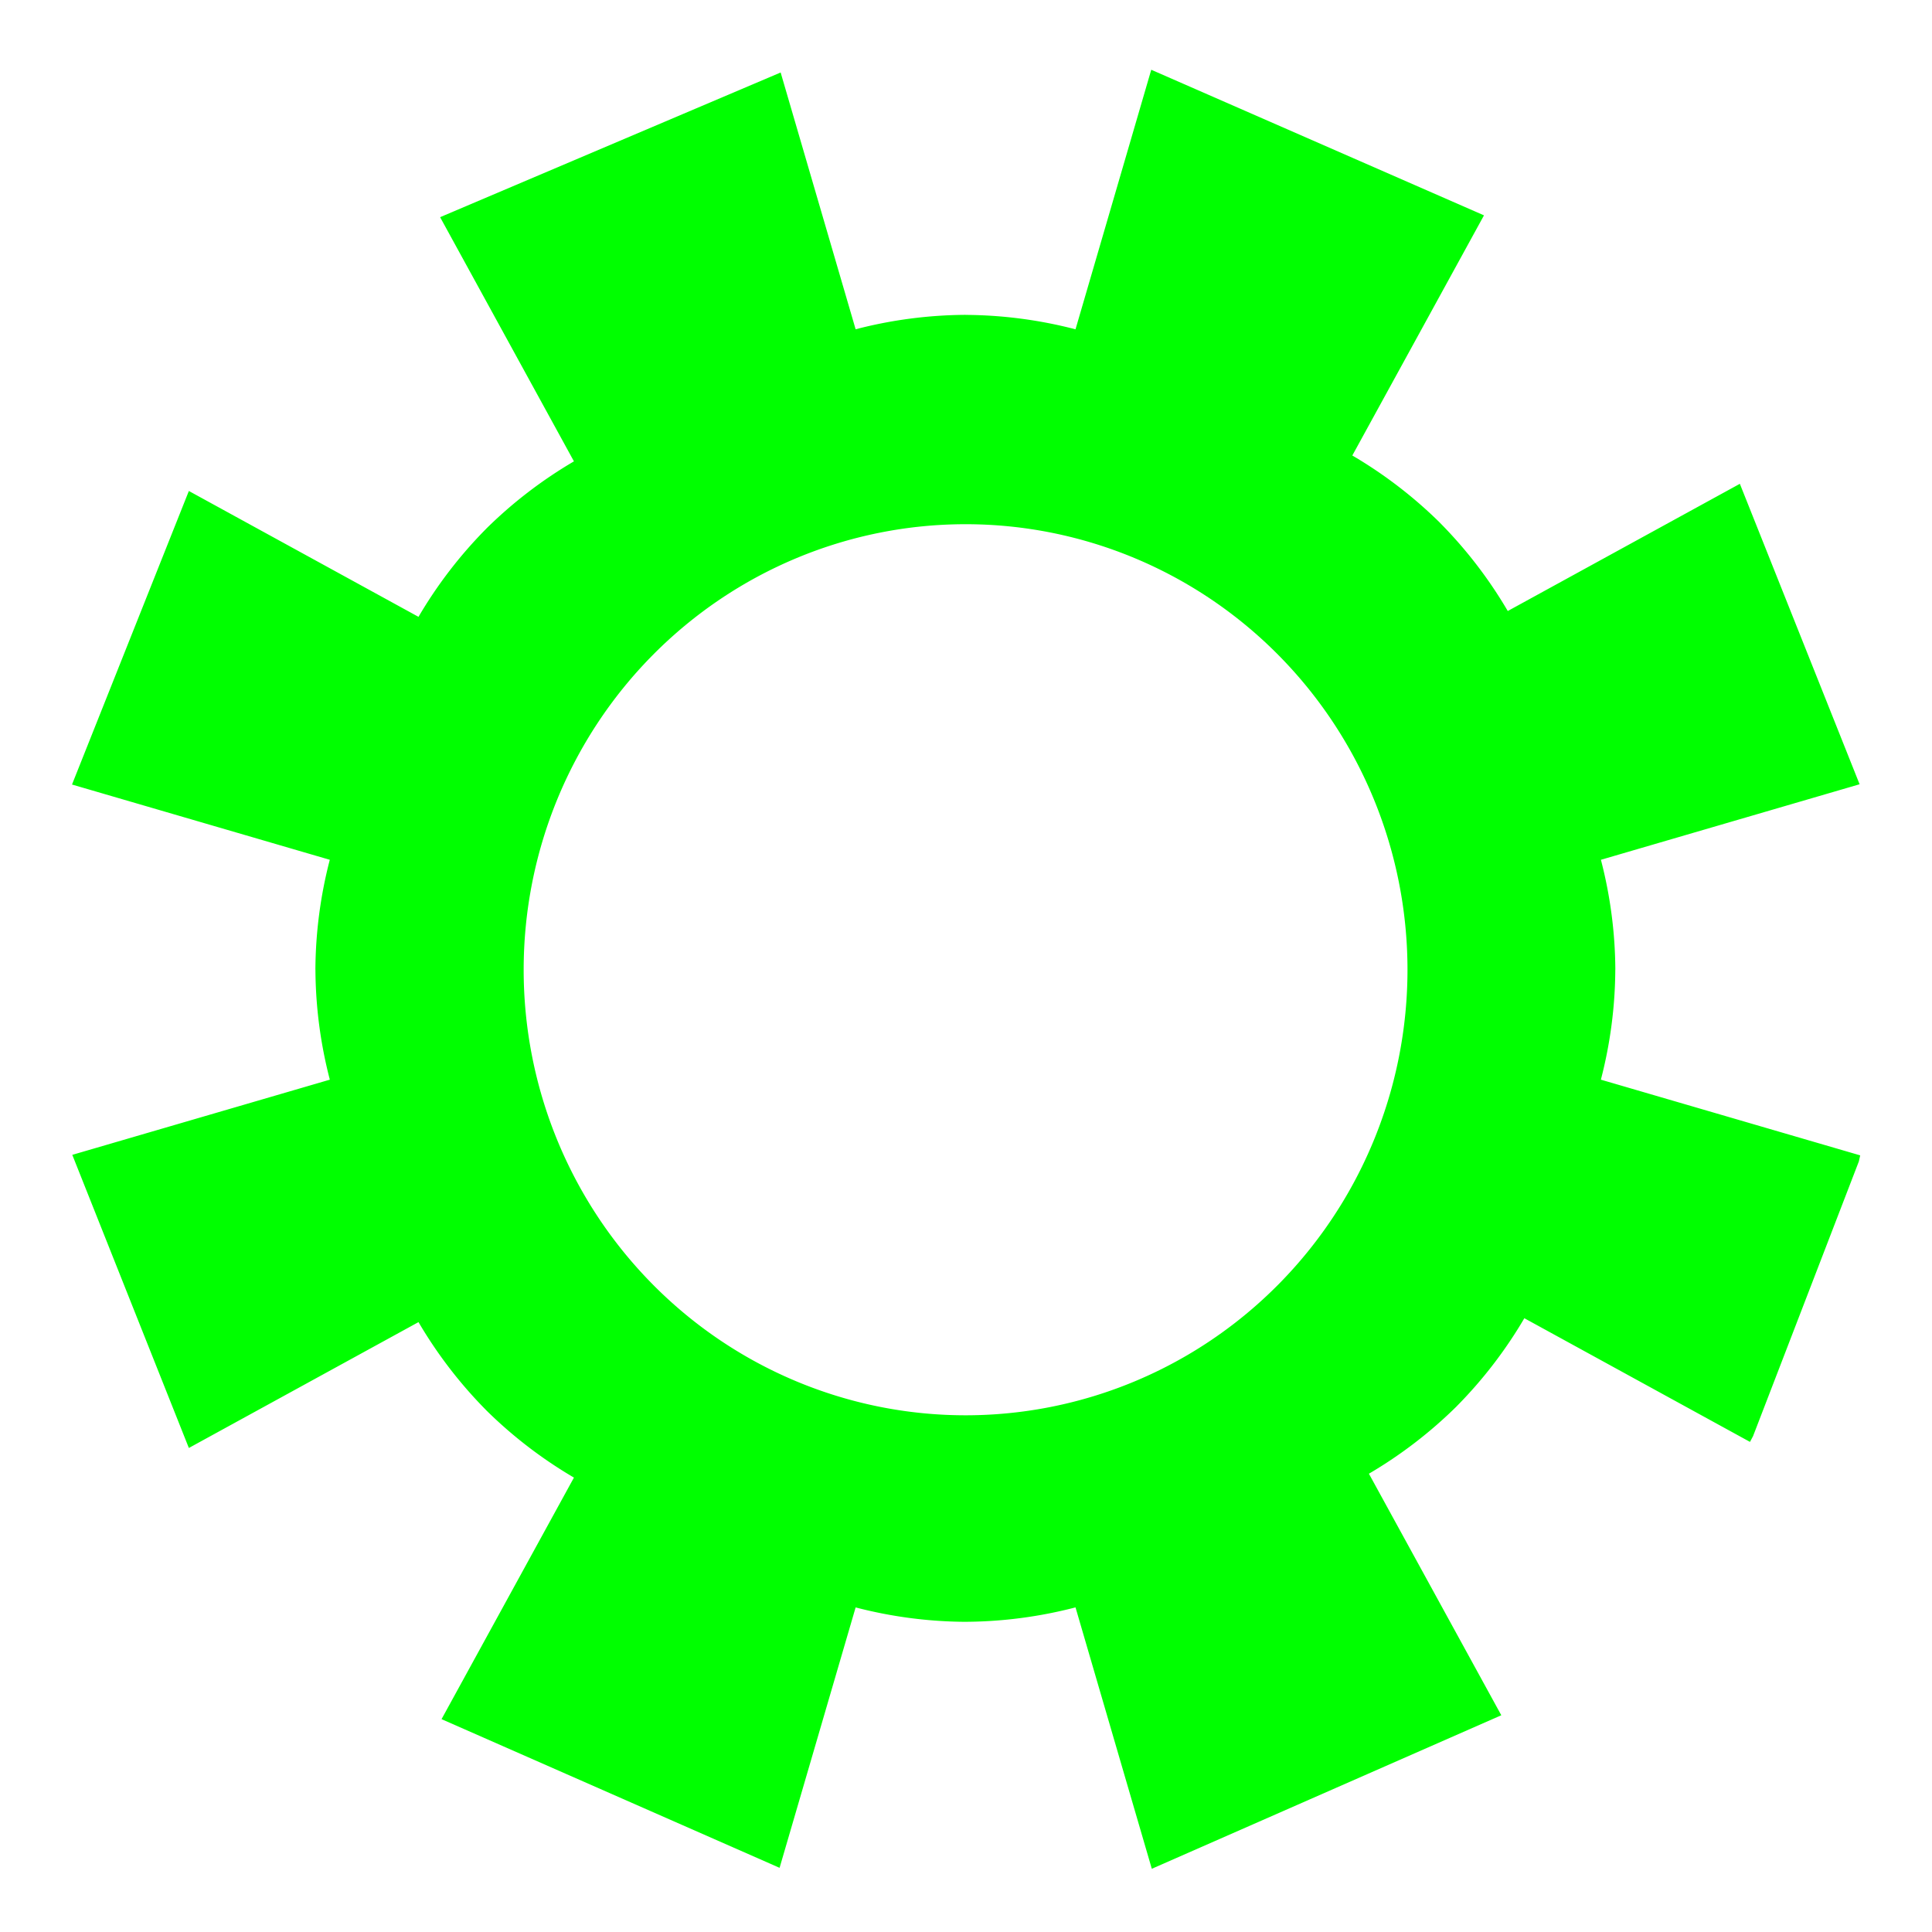 <?xml version="1.0" encoding="UTF-8" standalone="no"?>
<!-- Created with Inkscape (http://www.inkscape.org/) -->

<svg
   xmlns:dc="http://purl.org/dc/elements/1.1/"
   xmlns:cc="http://creativecommons.org/ns#"
   xmlns:rdf="http://www.w3.org/1999/02/22-rdf-syntax-ns#"
   xmlns:svg="http://www.w3.org/2000/svg"
   xmlns="http://www.w3.org/2000/svg"
   xmlns:sodipodi="http://sodipodi.sourceforge.net/DTD/sodipodi-0.dtd"
   xmlns:inkscape="http://www.inkscape.org/namespaces/inkscape"
   width="100"
   height="100"
   viewBox="0 0 26.458 26.458"
   version="1.1"
   id="svg9704"
   inkscape:version="0.92.1 r15371"
   sodipodi:docname="options-green.svg">
  <defs
     id="defs9698" />
  <sodipodi:namedview
     id="base"
     pagecolor="#ffffff"
     bordercolor="#666666"
     borderopacity="1.0"
     inkscape:pageopacity="0.0"
     inkscape:pageshadow="2"
     inkscape:zoom="2.8284598"
     inkscape:cx="93.422876"
     inkscape:cy="25.013317"
     inkscape:document-units="px"
     inkscape:current-layer="layer1"
     showgrid="false"
     units="px"
     inkscape:window-width="1366"
     inkscape:window-height="706"
     inkscape:window-x="0"
     inkscape:window-y="34"
     inkscape:window-maximized="1" />
  <g
     inkscape:label="Layer 1"
     inkscape:groupmode="layer"
     id="layer1"
     transform="translate(0,-270.542)">
    <path
       style="opacity:1;fill:#00ff00;fill-opacity:1;stroke:none;stroke-width:2.901;stroke-linecap:butt;stroke-linejoin:round;stroke-miterlimit:4;stroke-dasharray:none;stroke-opacity:1"
       d="M 59.494 3.605 L 55.58 17.018 A 23.025 22.837 42.162 0 0 49.898 16.273 L 49.898 16.271 A 22.837 23.025 47.838 0 0 44.217 17.016 L 40.342 3.746 L 22.744 11.223 L 29.66 23.842 A 22.837 23.025 87.162 0 0 25.117 27.332 L 25.117 27.334 A 22.837 23.025 2.838 0 0 21.627 31.877 L 9.76 25.373 L 3.721 40.543 L 17.043 44.432 A 22.837 23.025 42.162 0 0 16.299 50.113 L 16.301 50.113 A 23.025 22.837 47.838 0 0 17.045 55.795 L 3.736 59.68 L 9.76 74.828 L 21.627 68.324 A 23.025 22.837 87.162 0 0 25.117 72.867 L 25.117 72.869 A 23.025 22.837 2.838 0 0 29.66 76.359 L 22.818 88.842 L 40.287 96.525 L 44.217 83.068 A 23.025 22.837 42.162 0 0 49.898 83.812 L 49.898 83.811 A 22.837 23.025 47.838 0 0 55.58 83.066 L 59.523 96.574 L 77.584 88.641 L 70.742 76.158 A 22.837 23.025 87.162 0 0 75.285 72.668 L 75.285 72.666 A 22.837 23.025 2.838 0 0 78.775 68.123 L 90.436 74.514 A 47.284 47.673 0 0 0 90.596 74.211 L 96.061 60.021 A 47.284 47.673 0 0 0 96.131 59.707 L 82.73 55.795 A 22.837 23.025 42.162 0 0 83.475 50.113 L 83.477 50.113 A 23.025 22.837 47.838 0 0 82.732 44.432 L 96.1 40.529 L 89.912 25.002 L 77.918 31.576 A 23.025 22.837 87.162 0 0 74.428 27.031 L 74.428 27.029 A 23.025 22.837 2.838 0 0 69.885 23.539 L 76.689 11.129 L 59.494 3.605 z M 49.898 27.09 A 22.837 23.025 0 0 1 72.736 50.113 A 22.837 23.025 0 0 1 49.898 73.139 A 22.837 23.025 0 0 1 27.062 50.113 A 22.837 23.025 0 0 1 49.898 27.09 z "
       transform="matrix(0.265,0,0,0.265,0,270.542)"
       id="path10249" />
  </g>
</svg>
